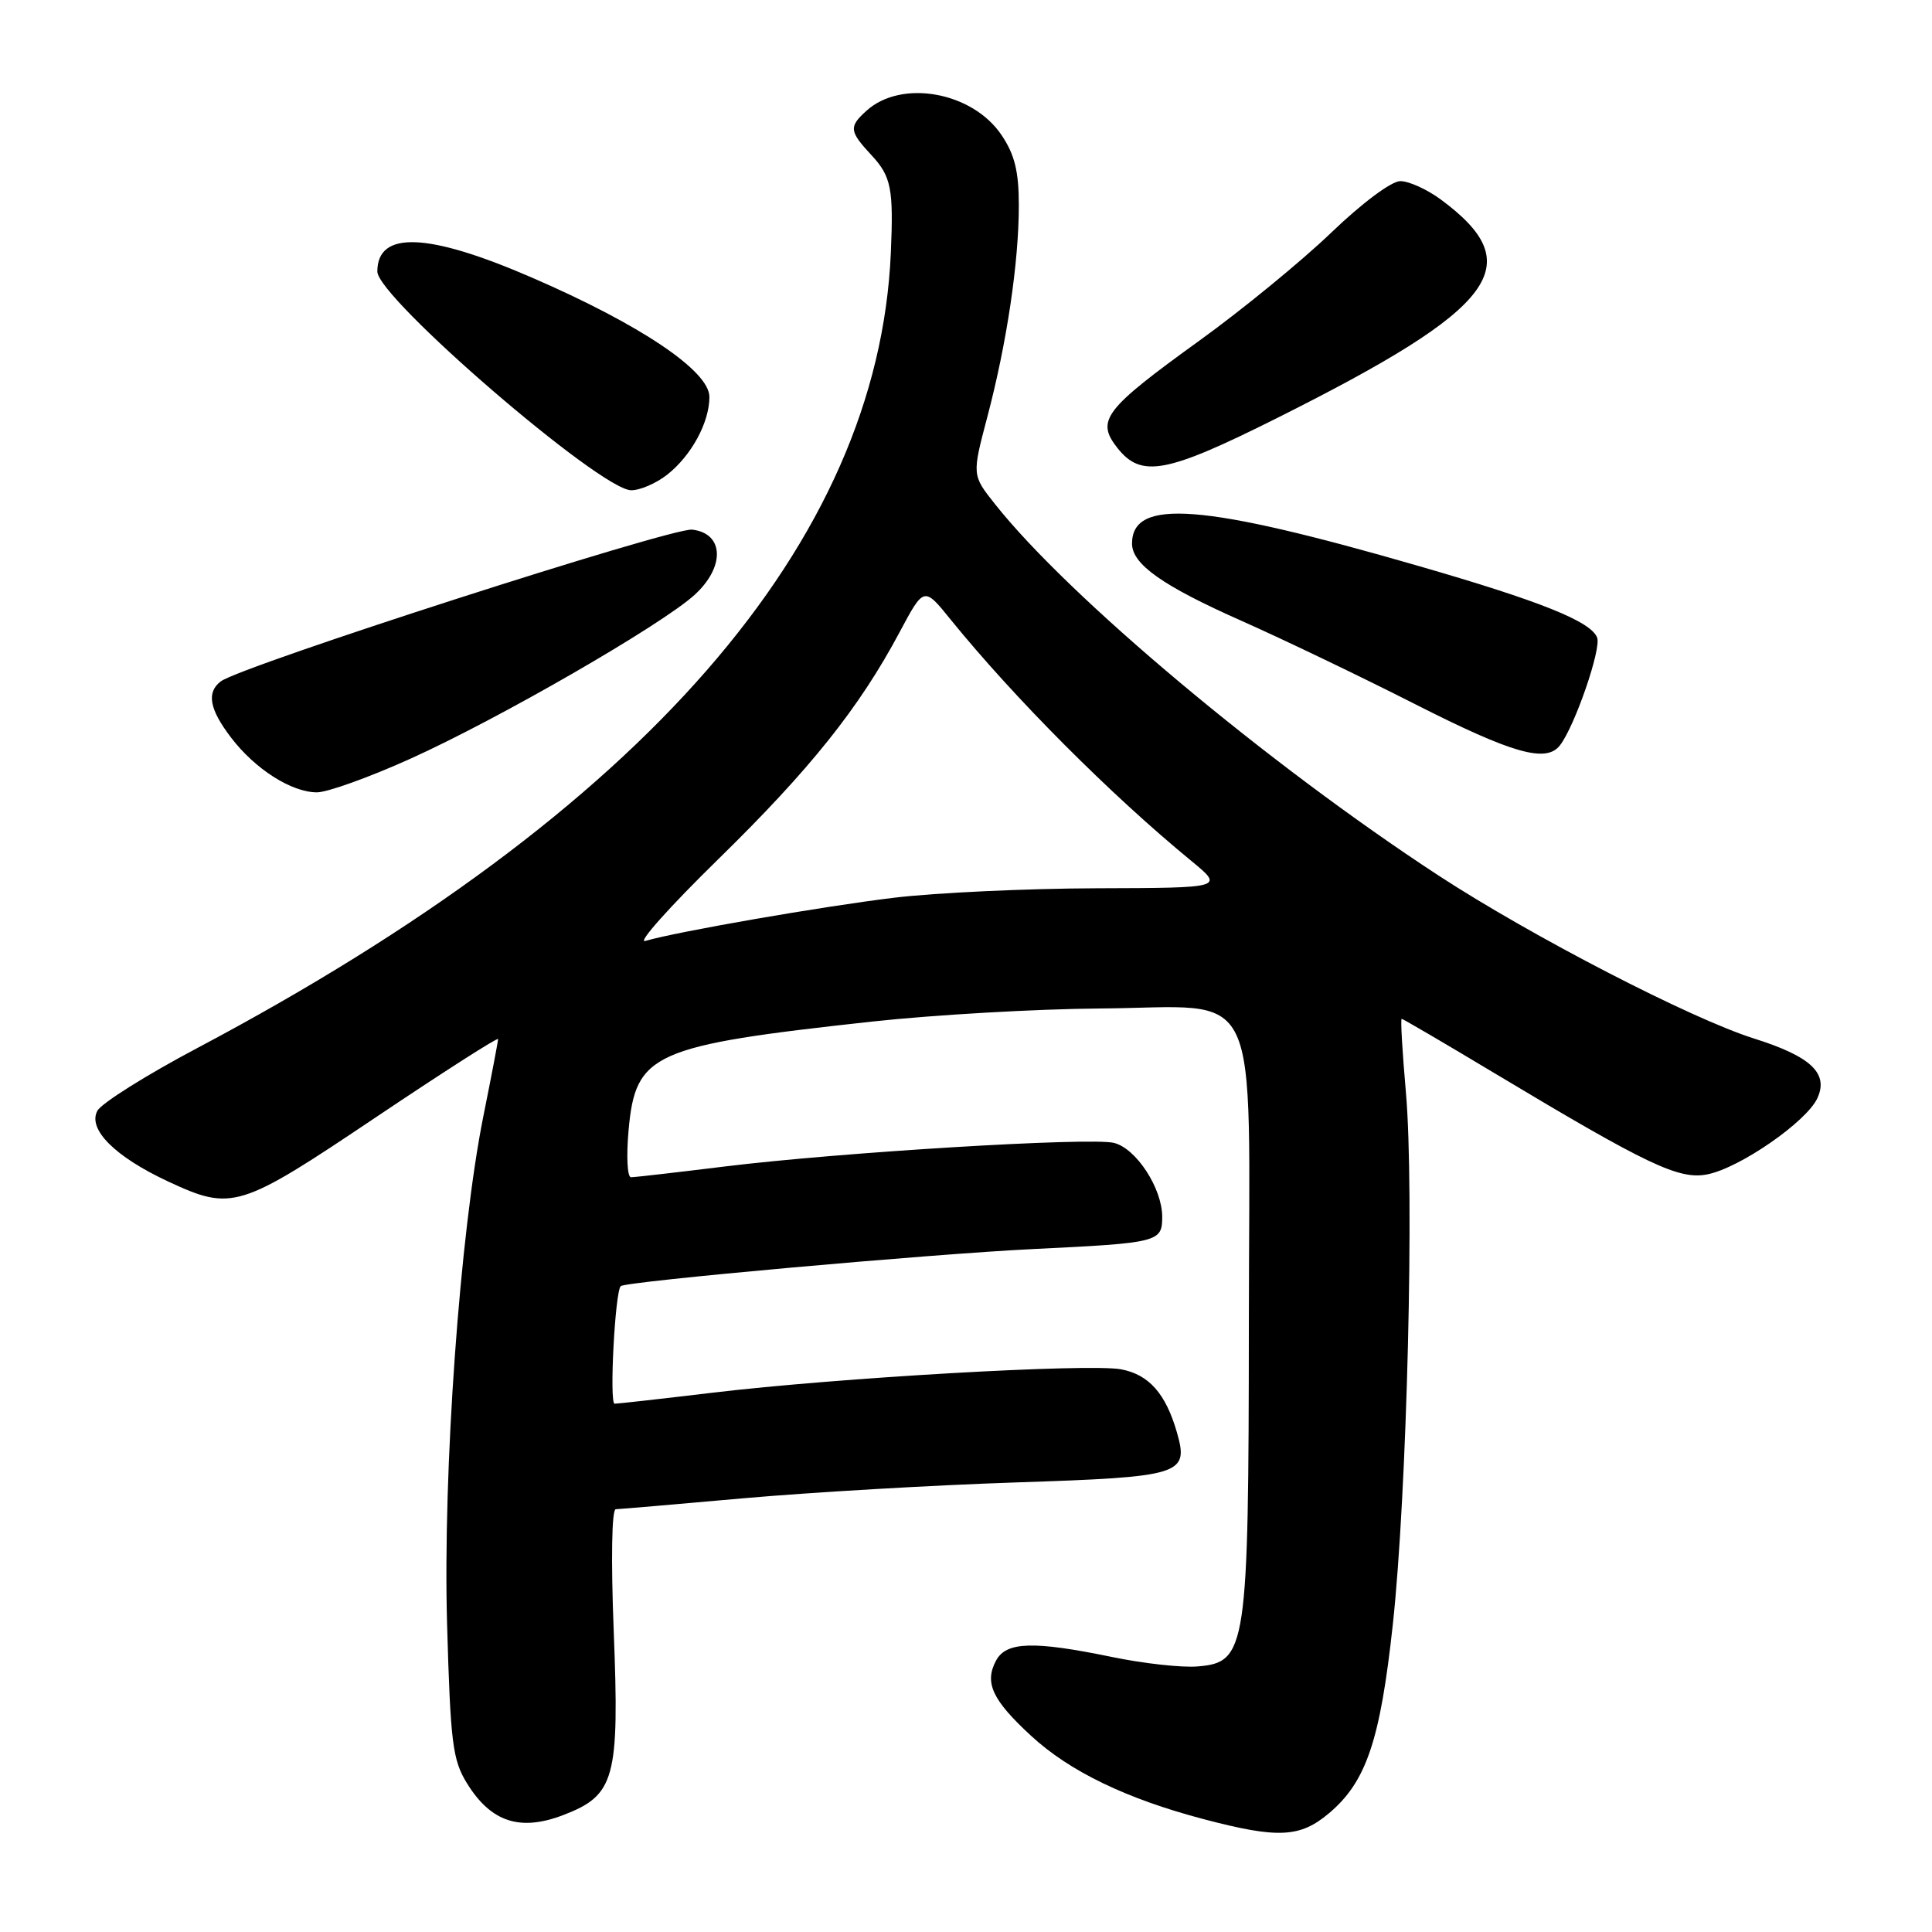 <?xml version="1.0" encoding="UTF-8" standalone="no"?>
<!DOCTYPE svg PUBLIC "-//W3C//DTD SVG 1.1//EN" "http://www.w3.org/Graphics/SVG/1.1/DTD/svg11.dtd" >
<svg xmlns="http://www.w3.org/2000/svg" xmlns:xlink="http://www.w3.org/1999/xlink" version="1.1" viewBox="0 0 256 256">
 <g >
 <path fill="currentColor"
d=" M 176.08 240.28 C 181.03 236.12 182.88 230.66 184.55 215.30 C 186.44 198.01 187.43 157.67 186.29 144.75 C 185.82 139.39 185.56 135.00 185.73 135.00 C 185.89 135.00 191.53 138.30 198.26 142.34 C 218.35 154.39 222.48 156.35 226.23 155.61 C 230.54 154.76 239.40 148.62 240.82 145.50 C 242.32 142.21 239.94 139.98 232.42 137.61 C 224.05 134.97 202.94 124.06 190.61 116.01 C 168.01 101.24 141.61 79.13 131.83 66.78 C 128.79 62.95 128.79 62.95 130.83 55.23 C 133.42 45.41 135.00 34.76 135.00 27.21 C 135.00 22.71 134.45 20.48 132.71 17.90 C 128.85 12.16 119.46 10.47 114.82 14.67 C 112.45 16.81 112.52 17.38 115.50 20.59 C 118.09 23.38 118.41 25.03 118.04 33.50 C 116.37 71.87 85.29 107.52 26.22 138.83 C 19.43 142.42 13.43 146.19 12.90 147.19 C 11.59 149.63 15.24 153.27 22.25 156.54 C 30.75 160.50 31.69 160.21 49.75 148.08 C 58.69 142.08 66.00 137.40 66.00 137.68 C 66.00 137.96 65.13 142.53 64.06 147.84 C 60.93 163.43 58.67 194.96 59.24 215.17 C 59.69 230.97 59.97 233.21 61.88 236.30 C 65.05 241.43 68.89 242.70 74.62 240.51 C 81.49 237.88 82.09 235.70 81.32 216.09 C 80.95 206.67 81.06 199.99 81.59 199.98 C 82.09 199.97 89.75 199.31 98.61 198.52 C 107.48 197.74 123.68 196.79 134.61 196.43 C 156.61 195.70 157.55 195.41 155.95 189.81 C 154.47 184.66 152.23 182.13 148.54 181.44 C 144.30 180.65 111.04 182.55 94.34 184.55 C 87.65 185.35 81.84 186.00 81.44 186.00 C 80.72 186.00 81.49 171.18 82.25 170.42 C 82.87 169.80 123.32 166.16 137.00 165.50 C 153.53 164.70 154.00 164.58 154.00 161.23 C 153.99 157.45 150.56 152.18 147.61 151.44 C 144.54 150.67 111.36 152.68 96.00 154.57 C 89.67 155.35 84.10 155.99 83.61 155.99 C 83.12 156.00 82.98 153.19 83.29 149.76 C 84.21 139.55 86.45 138.55 115.50 135.37 C 123.75 134.47 137.35 133.69 145.73 133.63 C 167.57 133.47 165.51 129.13 165.48 175.28 C 165.45 218.54 165.19 220.28 158.70 220.81 C 156.61 220.99 151.50 220.42 147.35 219.56 C 136.92 217.41 133.33 217.52 131.98 220.04 C 130.41 222.97 131.48 225.26 136.61 229.99 C 141.74 234.73 149.26 238.35 159.50 241.05 C 169.34 243.64 172.25 243.50 176.08 240.28 Z  M 54.37 100.54 C 66.08 95.26 87.66 82.81 92.04 78.82 C 96.11 75.10 95.94 70.67 91.72 70.18 C 89.04 69.87 31.88 88.27 29.25 90.29 C 27.34 91.75 27.74 93.97 30.62 97.74 C 33.80 101.91 38.63 104.99 42.00 104.99 C 43.38 104.99 48.94 102.99 54.37 100.54 Z  M 206.71 98.75 C 208.68 96.19 212.20 85.97 211.63 84.49 C 210.81 82.34 204.11 79.66 188.02 75.01 C 159.36 66.72 150.00 65.99 150.00 72.03 C 150.00 74.77 154.06 77.63 164.50 82.26 C 170.00 84.70 180.35 89.67 187.50 93.30 C 200.44 99.87 204.89 101.13 206.71 98.75 Z  M 88.39 62.91 C 91.61 60.38 94.00 55.98 94.00 52.59 C 94.00 49.16 84.86 43.01 70.50 36.79 C 56.69 30.80 50.00 30.54 50.00 35.98 C 50.00 39.45 79.51 64.89 83.62 64.96 C 84.78 64.98 86.92 64.06 88.39 62.91 Z  M 169.26 55.37 C 198.50 40.73 202.69 35.12 190.88 26.41 C 189.08 25.09 186.69 24.00 185.55 24.00 C 184.37 24.00 180.47 26.91 176.38 30.84 C 172.46 34.60 164.64 41.01 158.99 45.09 C 146.30 54.25 145.19 55.70 148.05 59.34 C 151.22 63.37 154.53 62.75 169.26 55.37 Z  M 95.14 113.88 C 107.35 101.94 113.86 93.79 119.21 83.75 C 122.43 77.72 122.43 77.72 125.96 82.09 C 134.41 92.51 147.14 105.28 157.85 114.07 C 162.20 117.65 162.20 117.65 145.35 117.70 C 136.08 117.73 124.00 118.29 118.50 118.95 C 108.99 120.10 89.79 123.43 85.50 124.68 C 84.40 125.00 88.74 120.14 95.14 113.88 Z "/>
</g>
</svg>
